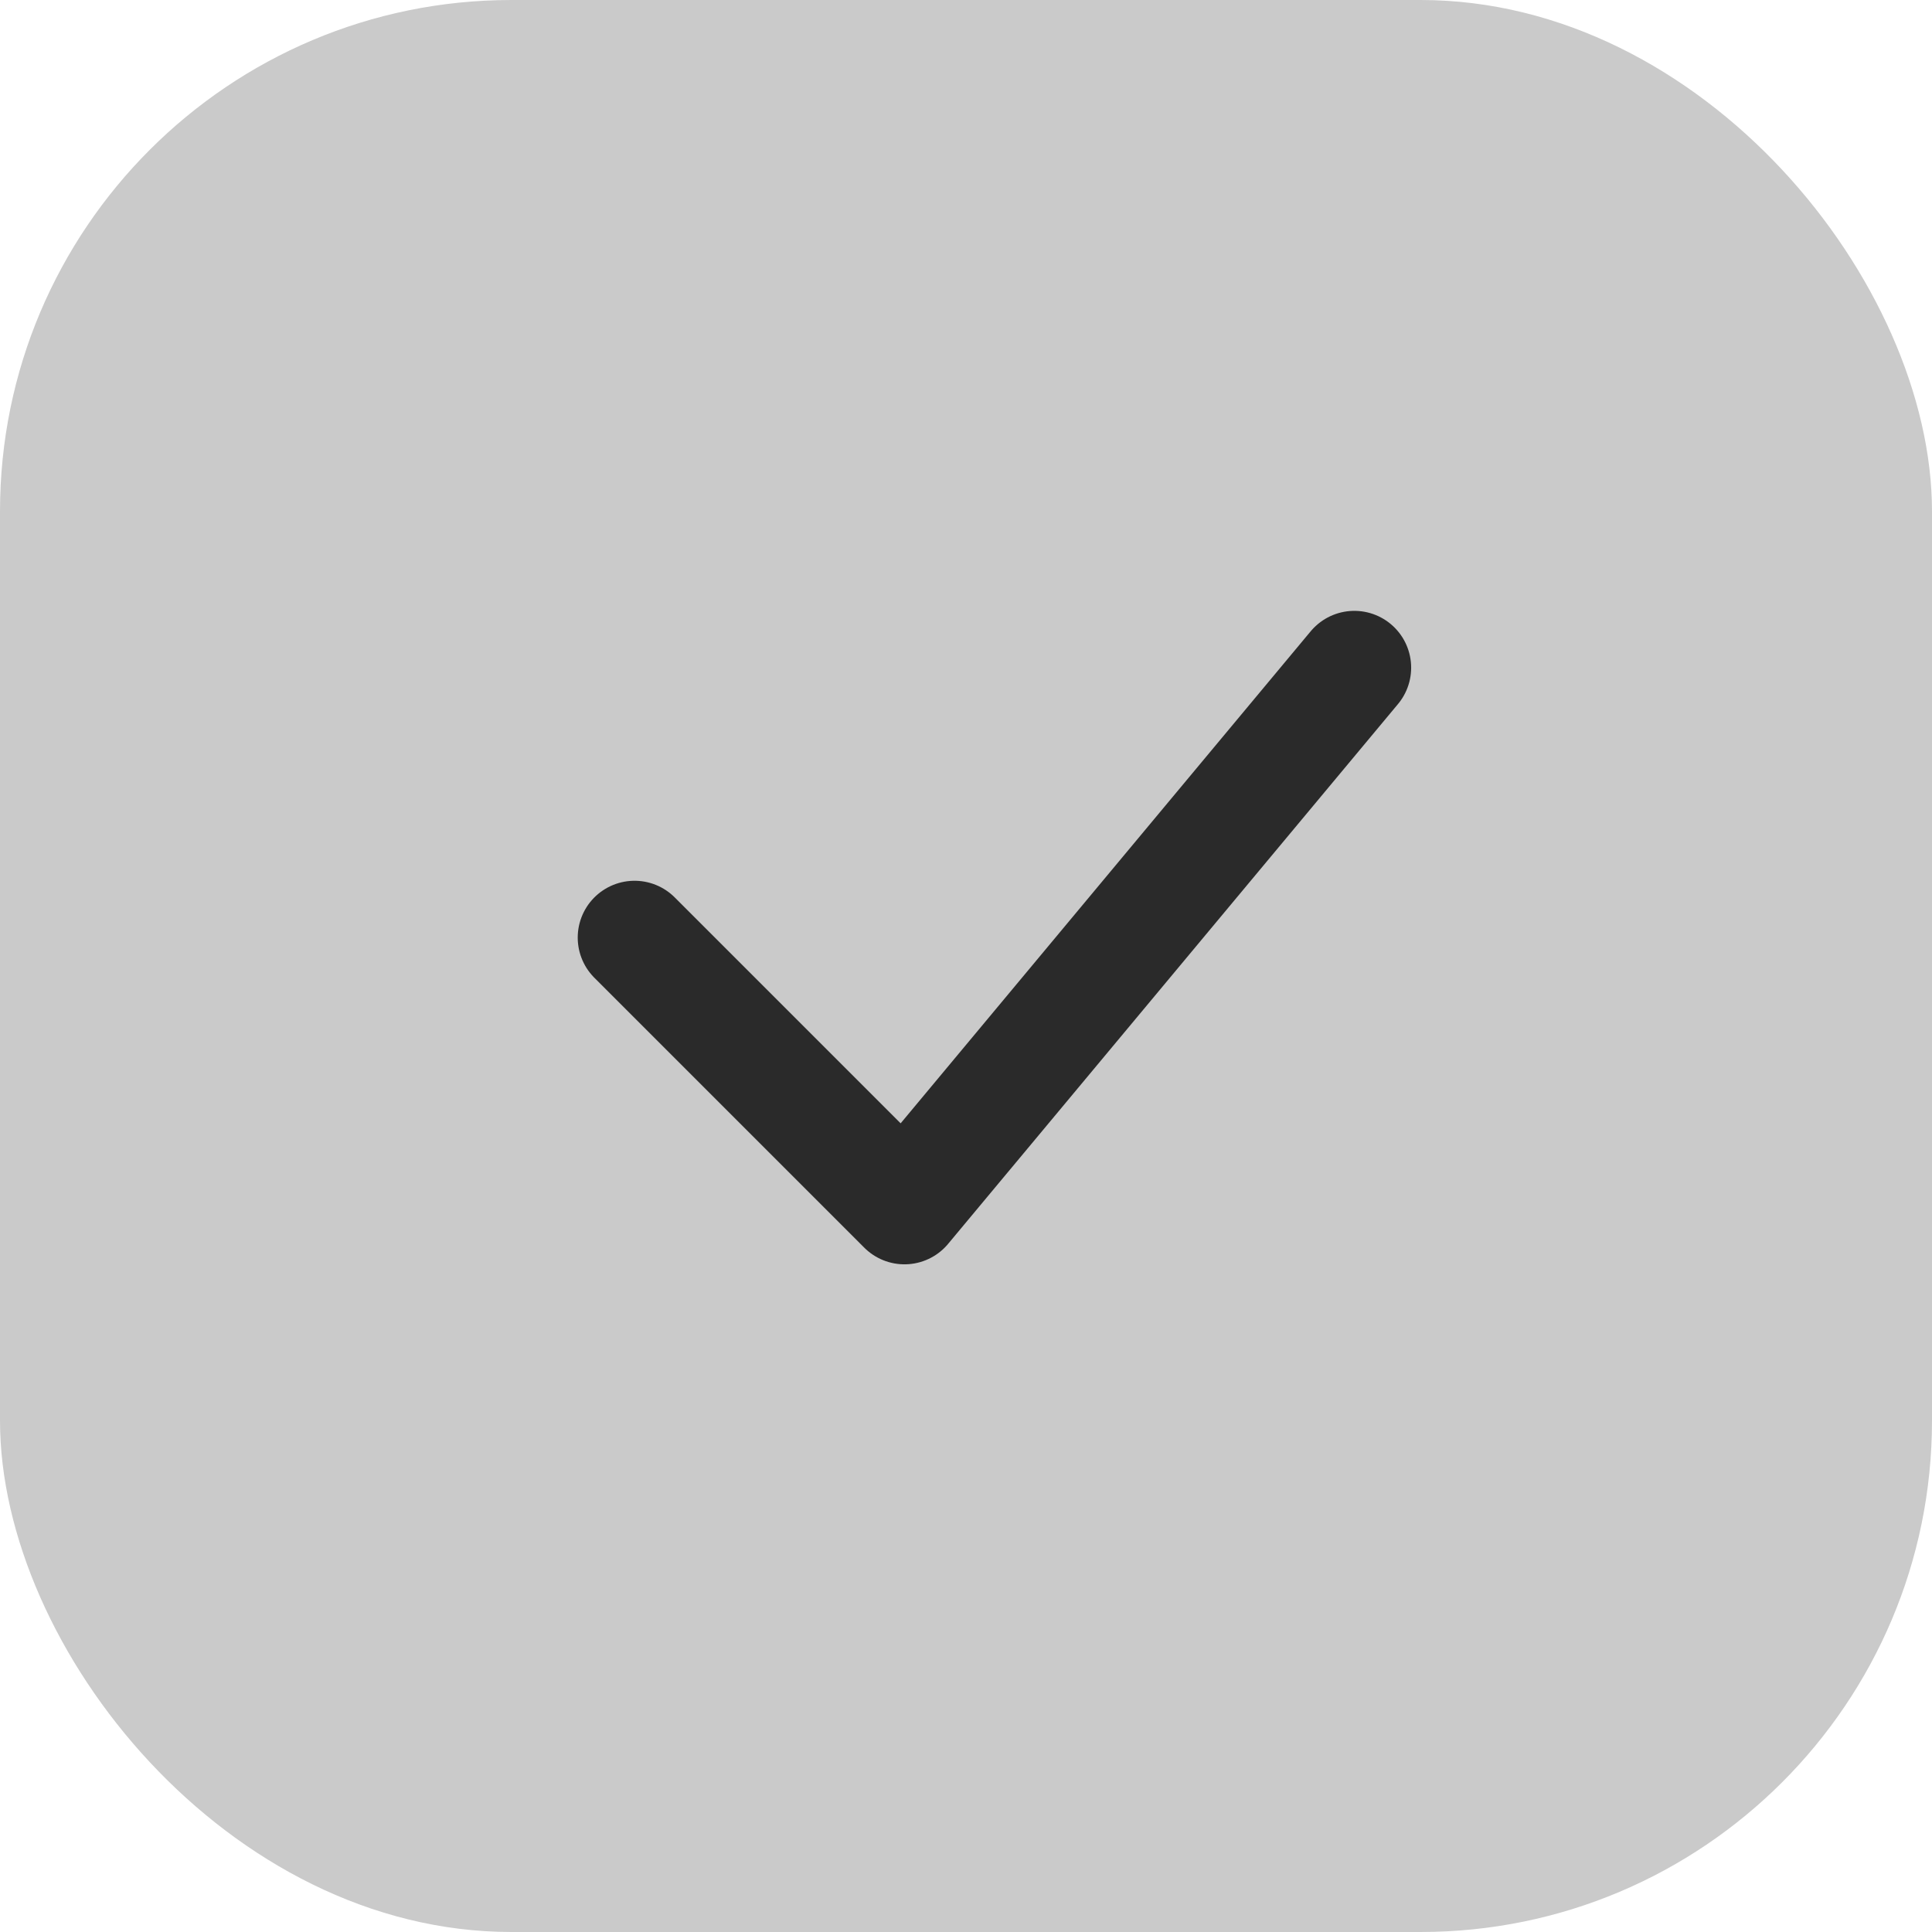<svg width="34" height="34" viewBox="0 0 34 34" fill="none" xmlns="http://www.w3.org/2000/svg">
<rect width="34" height="34" rx="9" fill="#CACACA"/>
<path d="M11.167 16.5L15.917 21.25L23.834 11.75" stroke="#2A2A2A" stroke-width="2" stroke-linecap="round" stroke-linejoin="round"/>
</svg>
